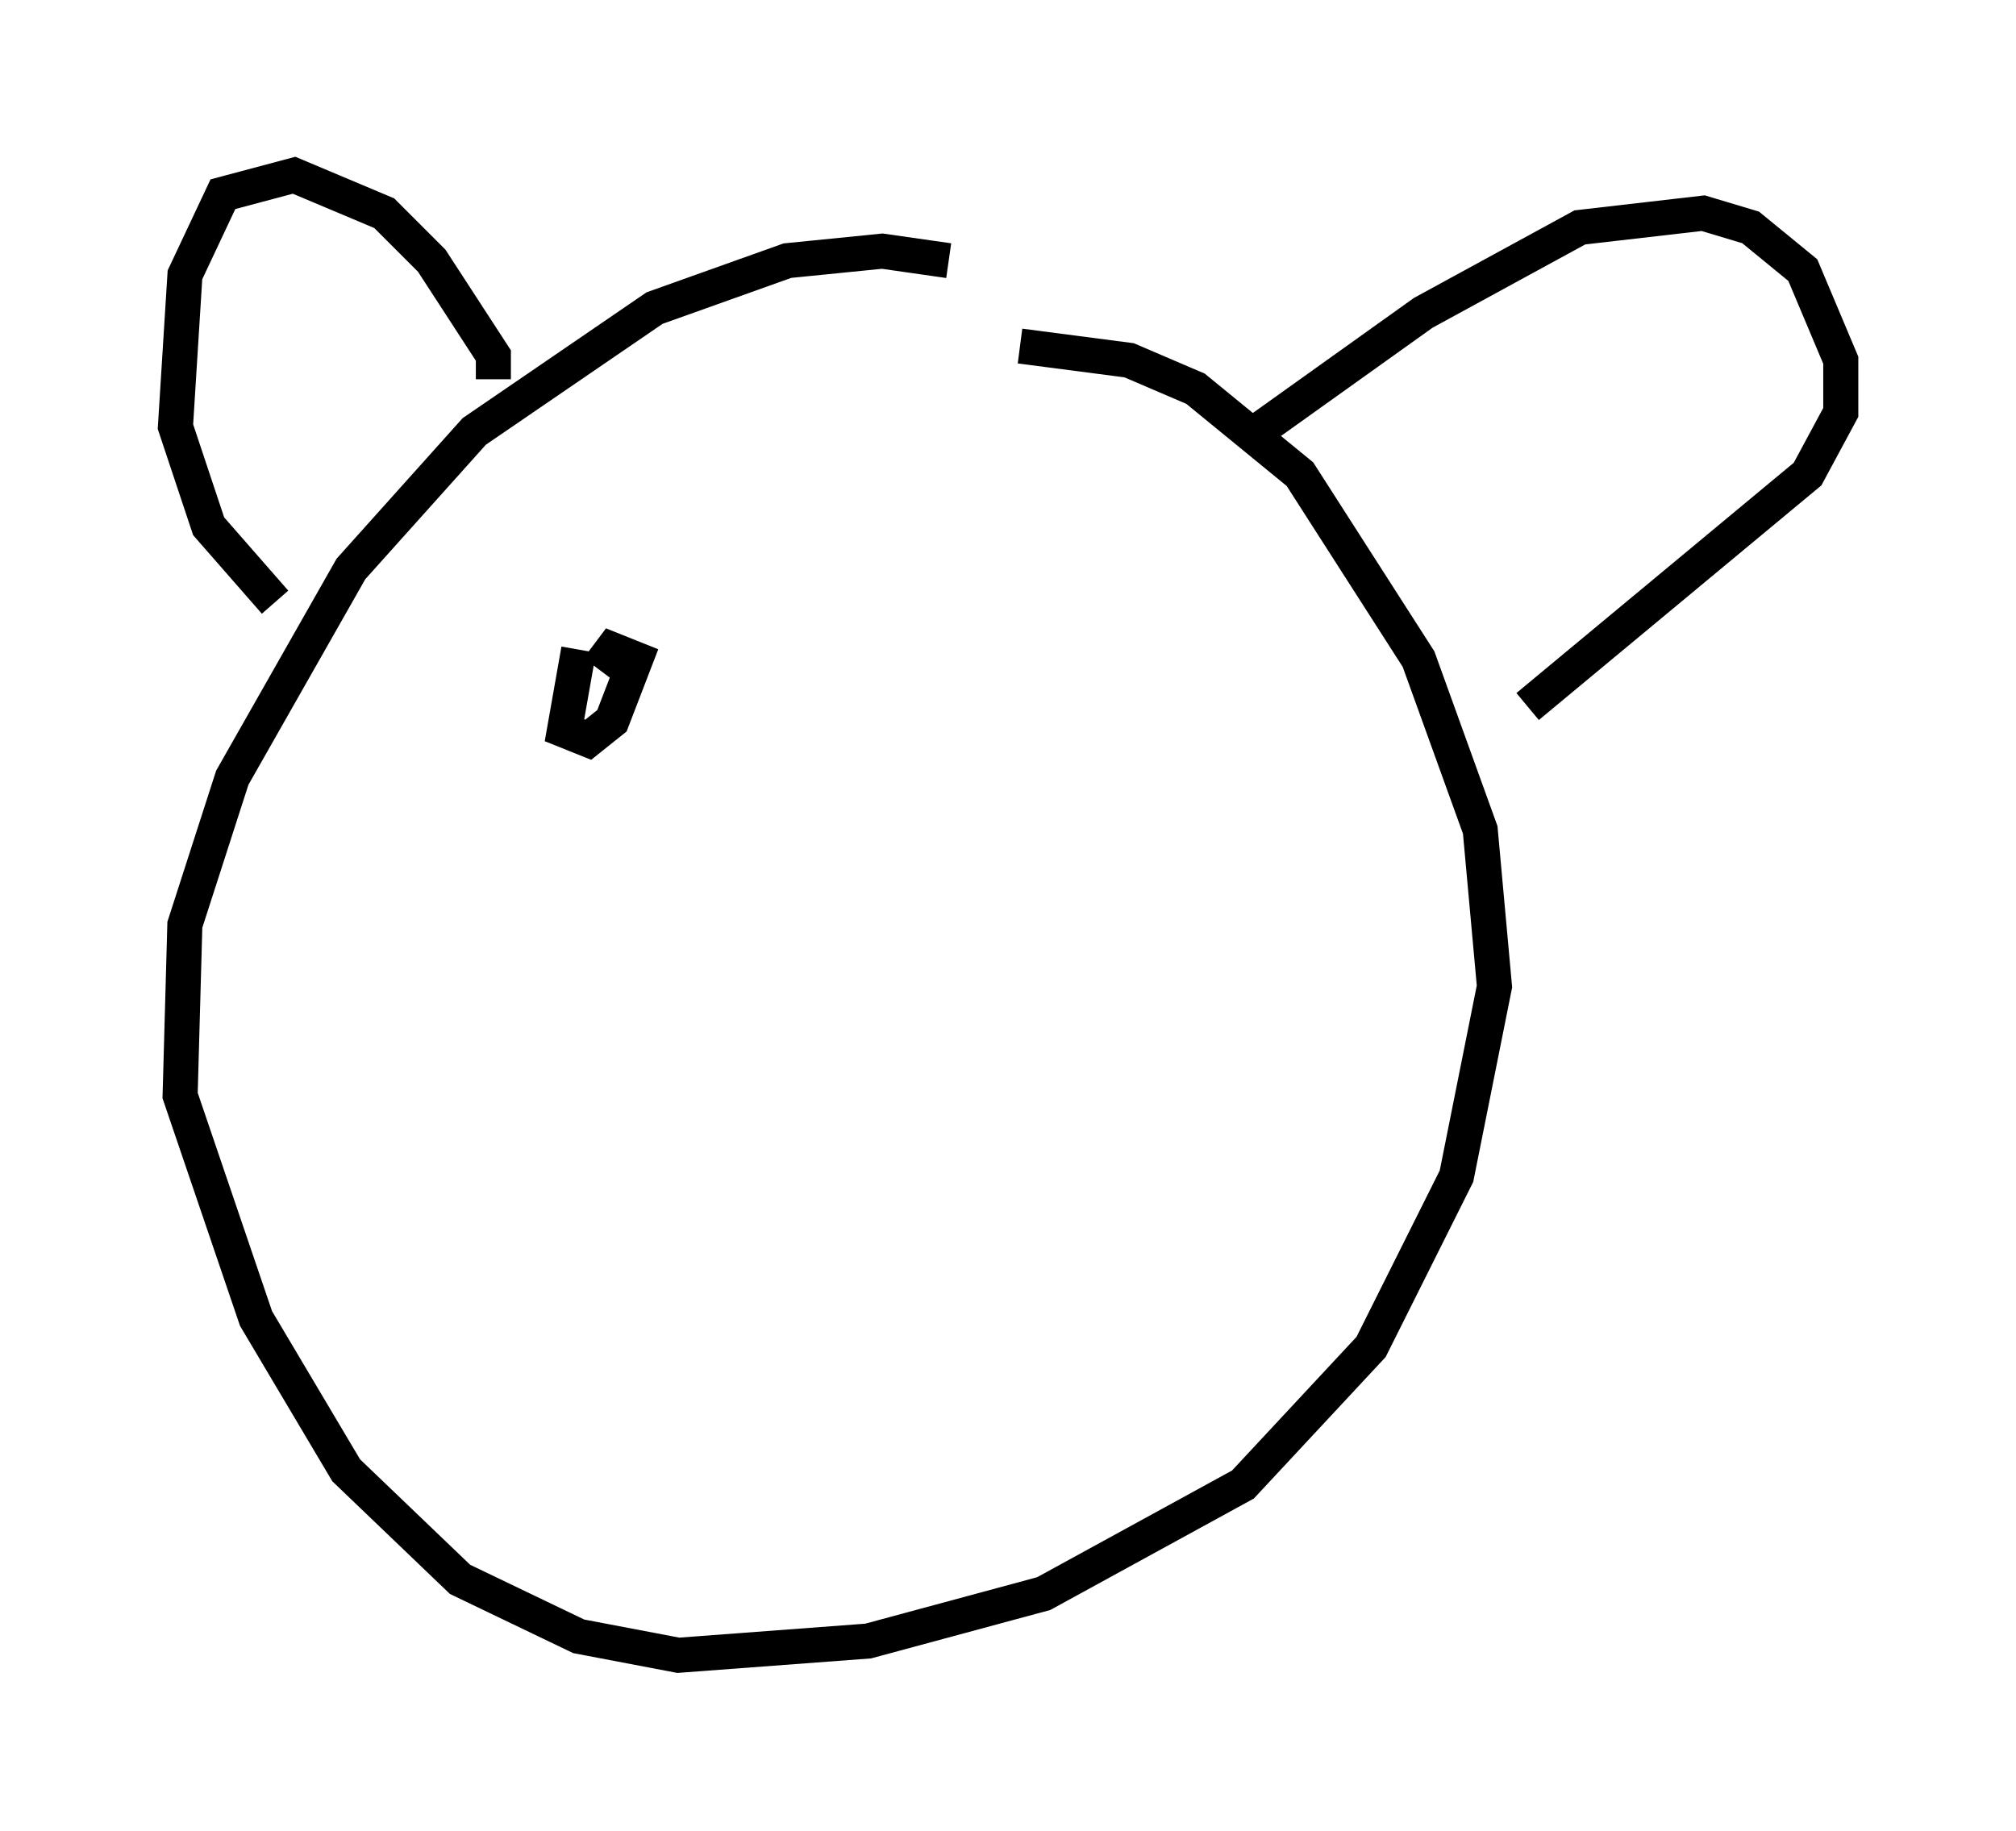 <?xml version="1.0" encoding="utf-8" ?>
<svg baseProfile="full" height="52.219" version="1.1" width="57.496" xmlns="http://www.w3.org/2000/svg" xmlns:ev="http://www.w3.org/2001/xml-events" xmlns:xlink="http://www.w3.org/1999/xlink"><defs /><rect fill="white" height="52.219" width="57.496" x="0" y="0" /><path d="M30.169, 9.059 m-3.112, -1.624 l-1.894, -0.271 -2.706, 0.271 l-3.789, 1.353 -5.142, 3.518 l-3.518, 3.924 -3.383, 5.954 l-1.353, 4.195 -0.135, 4.871 l2.165, 6.36 2.571, 4.33 l3.248, 3.112 3.383, 1.624 l2.842, 0.541 5.413, -0.406 l5.007, -1.353 5.683, -3.112 l3.654, -3.924 2.436, -4.871 l1.083, -5.413 -0.406, -4.465 l-1.759, -4.871 -3.383, -5.277 l-2.977, -2.436 -1.894, -0.812 l-3.112, -0.406 m-15.02, 0.947 l0.0, -0.677 -1.759, -2.706 l-1.353, -1.353 -2.571, -1.083 l-2.03, 0.541 -1.083, 2.3 l-0.271, 4.33 0.947, 2.842 l1.894, 2.165 m28.011, -4.871 l4.736, -3.383 4.465, -2.436 l3.518, -0.406 1.353, 0.406 l1.488, 1.218 1.083, 2.571 l0.0, 1.488 -0.947, 1.759 l-7.984, 6.631 m-27.063, -1.624 l-0.406, 2.3 0.677, 0.271 l0.677, -0.541 0.677, -1.759 l-0.677, -0.271 -0.406, 0.541 " fill="none" stroke="black" stroke-width="1" /></svg>